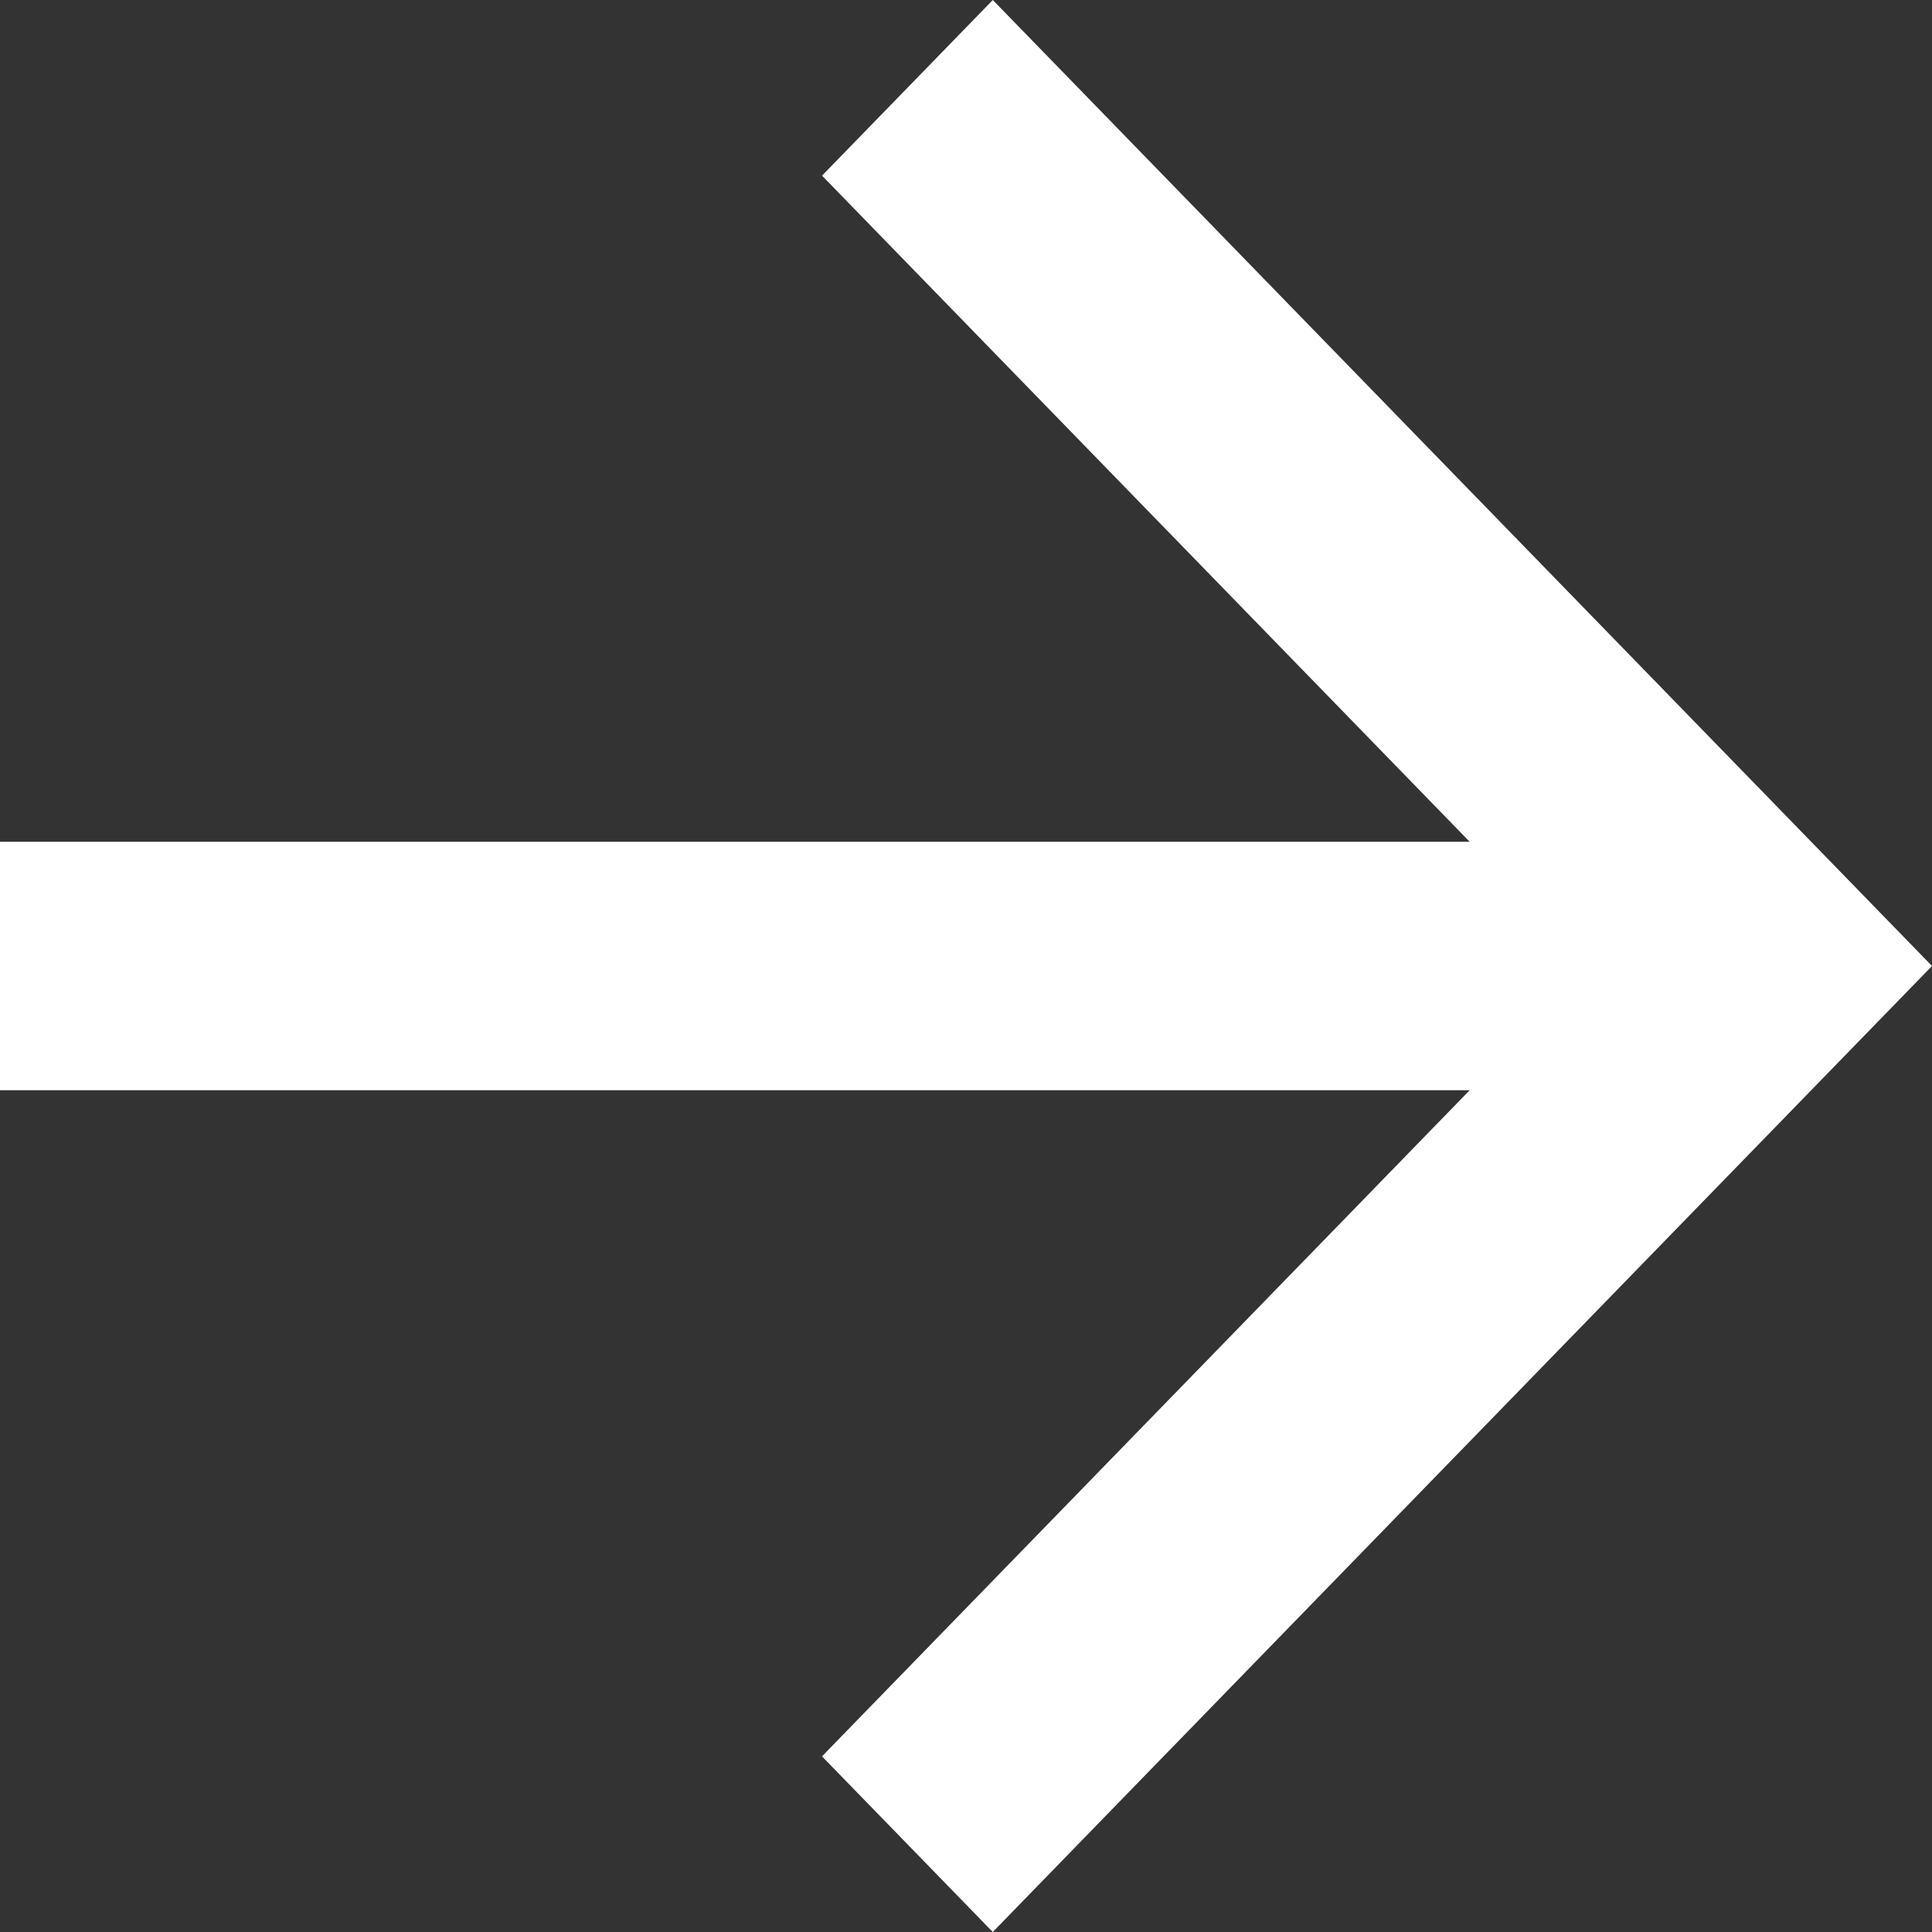 <svg xmlns="http://www.w3.org/2000/svg" width="56" height="56" viewBox="0 0 56 56">
  <rect x="0" y="0" width="56" height="56" fill="#333333" stroke="none"/>
  <path id="arrow_rw" d="M46.6,28.622,27.827,9.313l4.95-5.091L60,32.222l-27.224,28-4.95-5.091L46.6,35.822H4v-7.2Z" transform="translate(-4 -4.222)" fill="#fff"/>
</svg>
